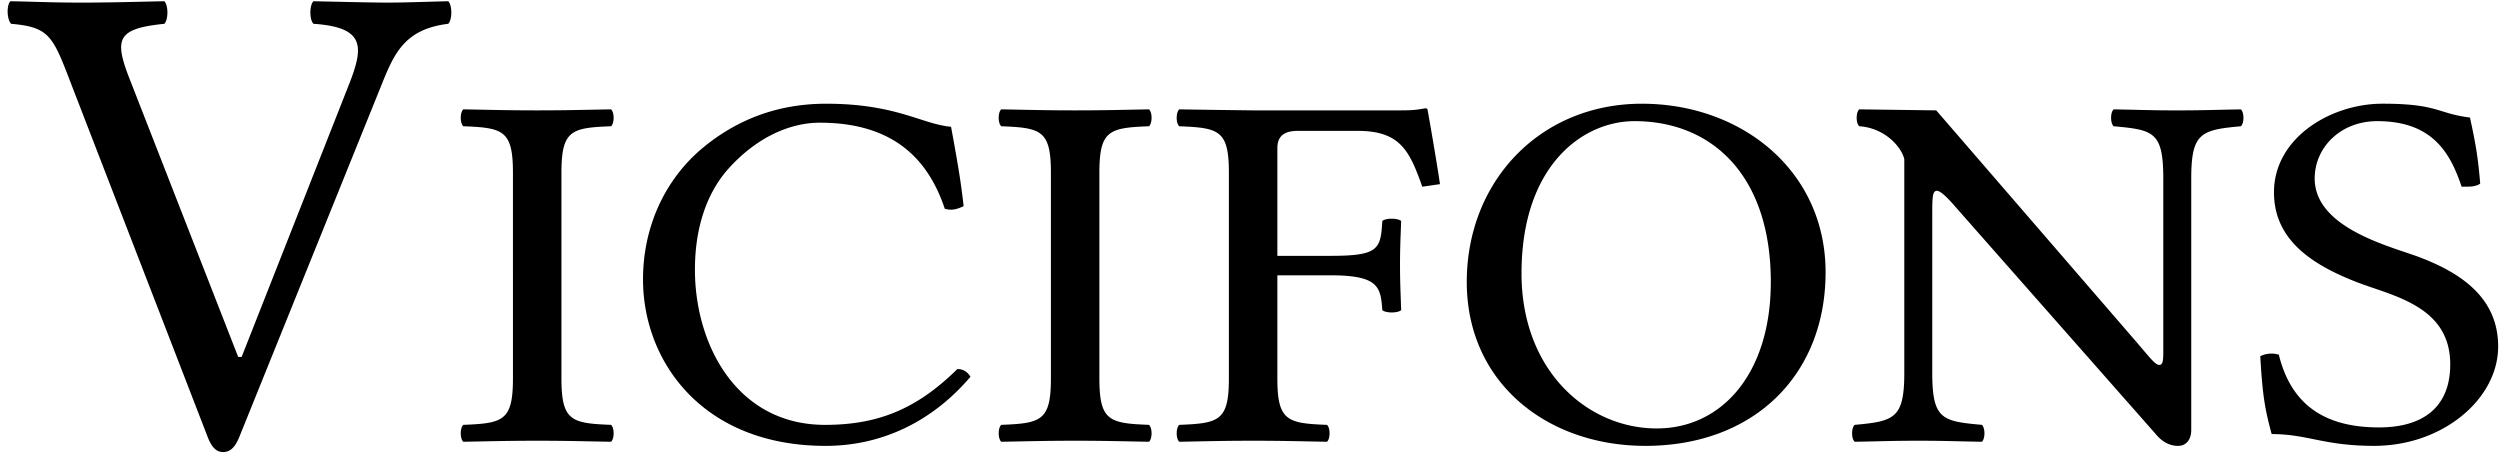 <svg xmlns="http://www.w3.org/2000/svg" width="146" height="27" fill="none"><g clip-path="url(#a)"><path fill="#000" d="M35.686 24.811c.2.18.2.808 0 .988-1.666-.03-2.632-.06-4.297-.06-1.7 0-2.699.03-4.331.06-.2-.18-.2-.808 0-.988 2.332-.09 2.898-.238 2.898-2.721V10.095c0-2.483-.566-2.632-2.898-2.722-.2-.18-.2-.808 0-.987 1.666.03 2.632.06 4.298.06 1.698 0 2.698-.03 4.33-.06.2.18.2.808 0 .987-2.332.09-2.898.24-2.898 2.722V22.09c0 2.483.567 2.632 2.898 2.721Zm1.866-8.494c0-3.12 1.32-5.898 3.532-7.717 1.965-1.615 4.33-2.543 7.162-2.543 4.098 0 5.597 1.197 7.296 1.347.3 1.645.567 3.08.733 4.636-.376.18-.7.27-1.099.15-.866-2.573-2.698-5.025-7.296-5.025-1.733 0-3.665.837-5.317 2.662-1.216 1.343-1.979 3.34-1.979 5.922 0 4.367 2.432 9.063 7.596 9.063 3.099 0 5.364-.927 7.729-3.26.367 0 .6.18.766.45-2.265 2.662-5.23 4.037-8.461 4.037-7.164 0-10.662-4.906-10.662-9.722Zm29.55 8.494c.2.18.2.808 0 .988-1.665-.03-2.631-.06-4.297-.06-1.699 0-2.698.03-4.33.06-.2-.18-.2-.808 0-.988 2.331-.09 2.898-.238 2.898-2.721V10.095c0-2.483-.567-2.632-2.899-2.722-.2-.18-.2-.808 0-.987 1.666.03 2.632.06 4.298.06 1.699 0 2.698-.03 4.33-.06.2.18.2.808 0 .987-2.332.09-2.898.24-2.898 2.722V22.09c0 2.483.567 2.632 2.899 2.721Zm7.496-8.733v6.012c0 2.483.567 2.632 2.899 2.722.2.18.2.808 0 .987-1.665-.03-2.632-.06-4.298-.06-1.699 0-2.698.03-4.33.06-.2-.179-.2-.808 0-.987 2.332-.09 2.898-.239 2.898-2.722V10.096c0-2.483-.566-2.632-2.898-2.722-.2-.18-.2-.808 0-.988 1.665.03 4.297.06 4.297.06h8.505c.79 0 .983-.018 1.566-.12.08 0 .12.022.133.09.047.228.55 3.11.724 4.338l-1.033.15c-.733-2.064-1.267-3.261-3.765-3.261h-3.498c-.8 0-1.2.299-1.2 1.017v6.281h3.1c2.83 0 2.93-.389 3.03-2.034.2-.18.9-.18 1.1 0-.033.898-.067 1.556-.067 2.572 0 1.018.034 1.586.067 2.633-.2.18-.9.18-1.1 0-.1-1.346-.2-2.034-3.03-2.034h-3.1Zm21.488 9.96c-5.73 0-10.427-3.679-10.427-9.571 0-5.862 4.264-10.41 10.227-10.41 5.831 0 10.728 3.92 10.728 9.842 0 5.982-4.165 10.14-10.528 10.14Zm-7.23-10.08c0 5.743 3.899 9.063 7.896 9.063 3.798 0 6.663-3.2 6.663-8.554 0-6.221-3.431-9.392-7.962-9.392-3.032 0-6.596 2.602-6.596 8.883Zm34.582-8.584c-.2-.18-.2-.808 0-.987 1.665.03 2.265.06 3.698.06 1.466 0 2.099-.03 3.731-.06.2.18.2.808 0 .987-2.332.21-2.898.389-2.898 3.051v14.686c0 .569-.3.928-.767.928-.533 0-.966-.27-1.332-.718l-11.627-13.19c-.566-.66-.933-.988-1.133-.988-.266 0-.266.448-.266 1.466v9.152c0 2.723.566 2.842 2.898 3.05.2.18.2.809 0 .988-1.665-.03-2.265-.06-3.698-.06-1.466 0-2.099.03-3.731.06-.2-.179-.2-.808 0-.987 2.332-.21 2.898-.389 2.898-3.05V9.288c-.199-.778-1.199-1.825-2.631-1.915-.2-.18-.2-.808 0-.987l4.497.06 11.427 13.22c.967 1.107 1.333 1.645 1.599 1.645.233 0 .233-.33.233-.897v-9.99c0-2.722-.566-2.842-2.898-3.05Zm21.405 3.35c-.3.21-.7.173-1.083.18-.666-1.974-1.699-3.829-4.934-3.829-2.128 0-3.648 1.526-3.648 3.35 0 2.931 4.518 3.984 6.147 4.606 2.402.921 4.567 2.357 4.567 5.205 0 3.05-3.218 5.802-7.242 5.802-2.955 0-3.885-.688-5.984-.688-.4-1.466-.533-2.244-.666-4.546a1.46 1.46 0 0 1 1.083-.09c.733 2.976 2.738 4.247 5.85 4.247 2.659 0 4.161-1.256 4.161-3.68 0-3.433-3.385-3.995-5.484-4.815-2.582-1.008-4.81-2.45-4.81-5.234 0-3.171 3.298-5.176 6.343-5.176 3.251 0 3.178.57 5.103.808.348 1.587.481 2.425.597 3.86ZM18.306 1.39c2.956.2 2.956 1.278 2.117 3.436l-6.312 16.02h-.2L7.56 4.586C6.64 2.229 6.88 1.67 9.597 1.39c.24-.24.24-1.079 0-1.318-1.878.04-3.276.08-4.834.08-1.598 0-2.278-.04-4.155-.08-.24.24-.2 1.078.04 1.318 2.277.2 2.437.719 3.555 3.635l7.91 20.455c.24.64.52.92.92.92.439 0 .719-.32.958-.92l8.23-20.375c.76-1.877 1.319-3.395 3.956-3.715.24-.24.24-1.079 0-1.318-1.599.04-2.597.08-3.516.08-.92 0-2.477-.04-4.355-.08-.24.24-.24 1.078 0 1.318Z"/></g><defs><clipPath id="a"><path fill="#fff" d="M0 0h146v27H0z"/></clipPath></defs></svg>
